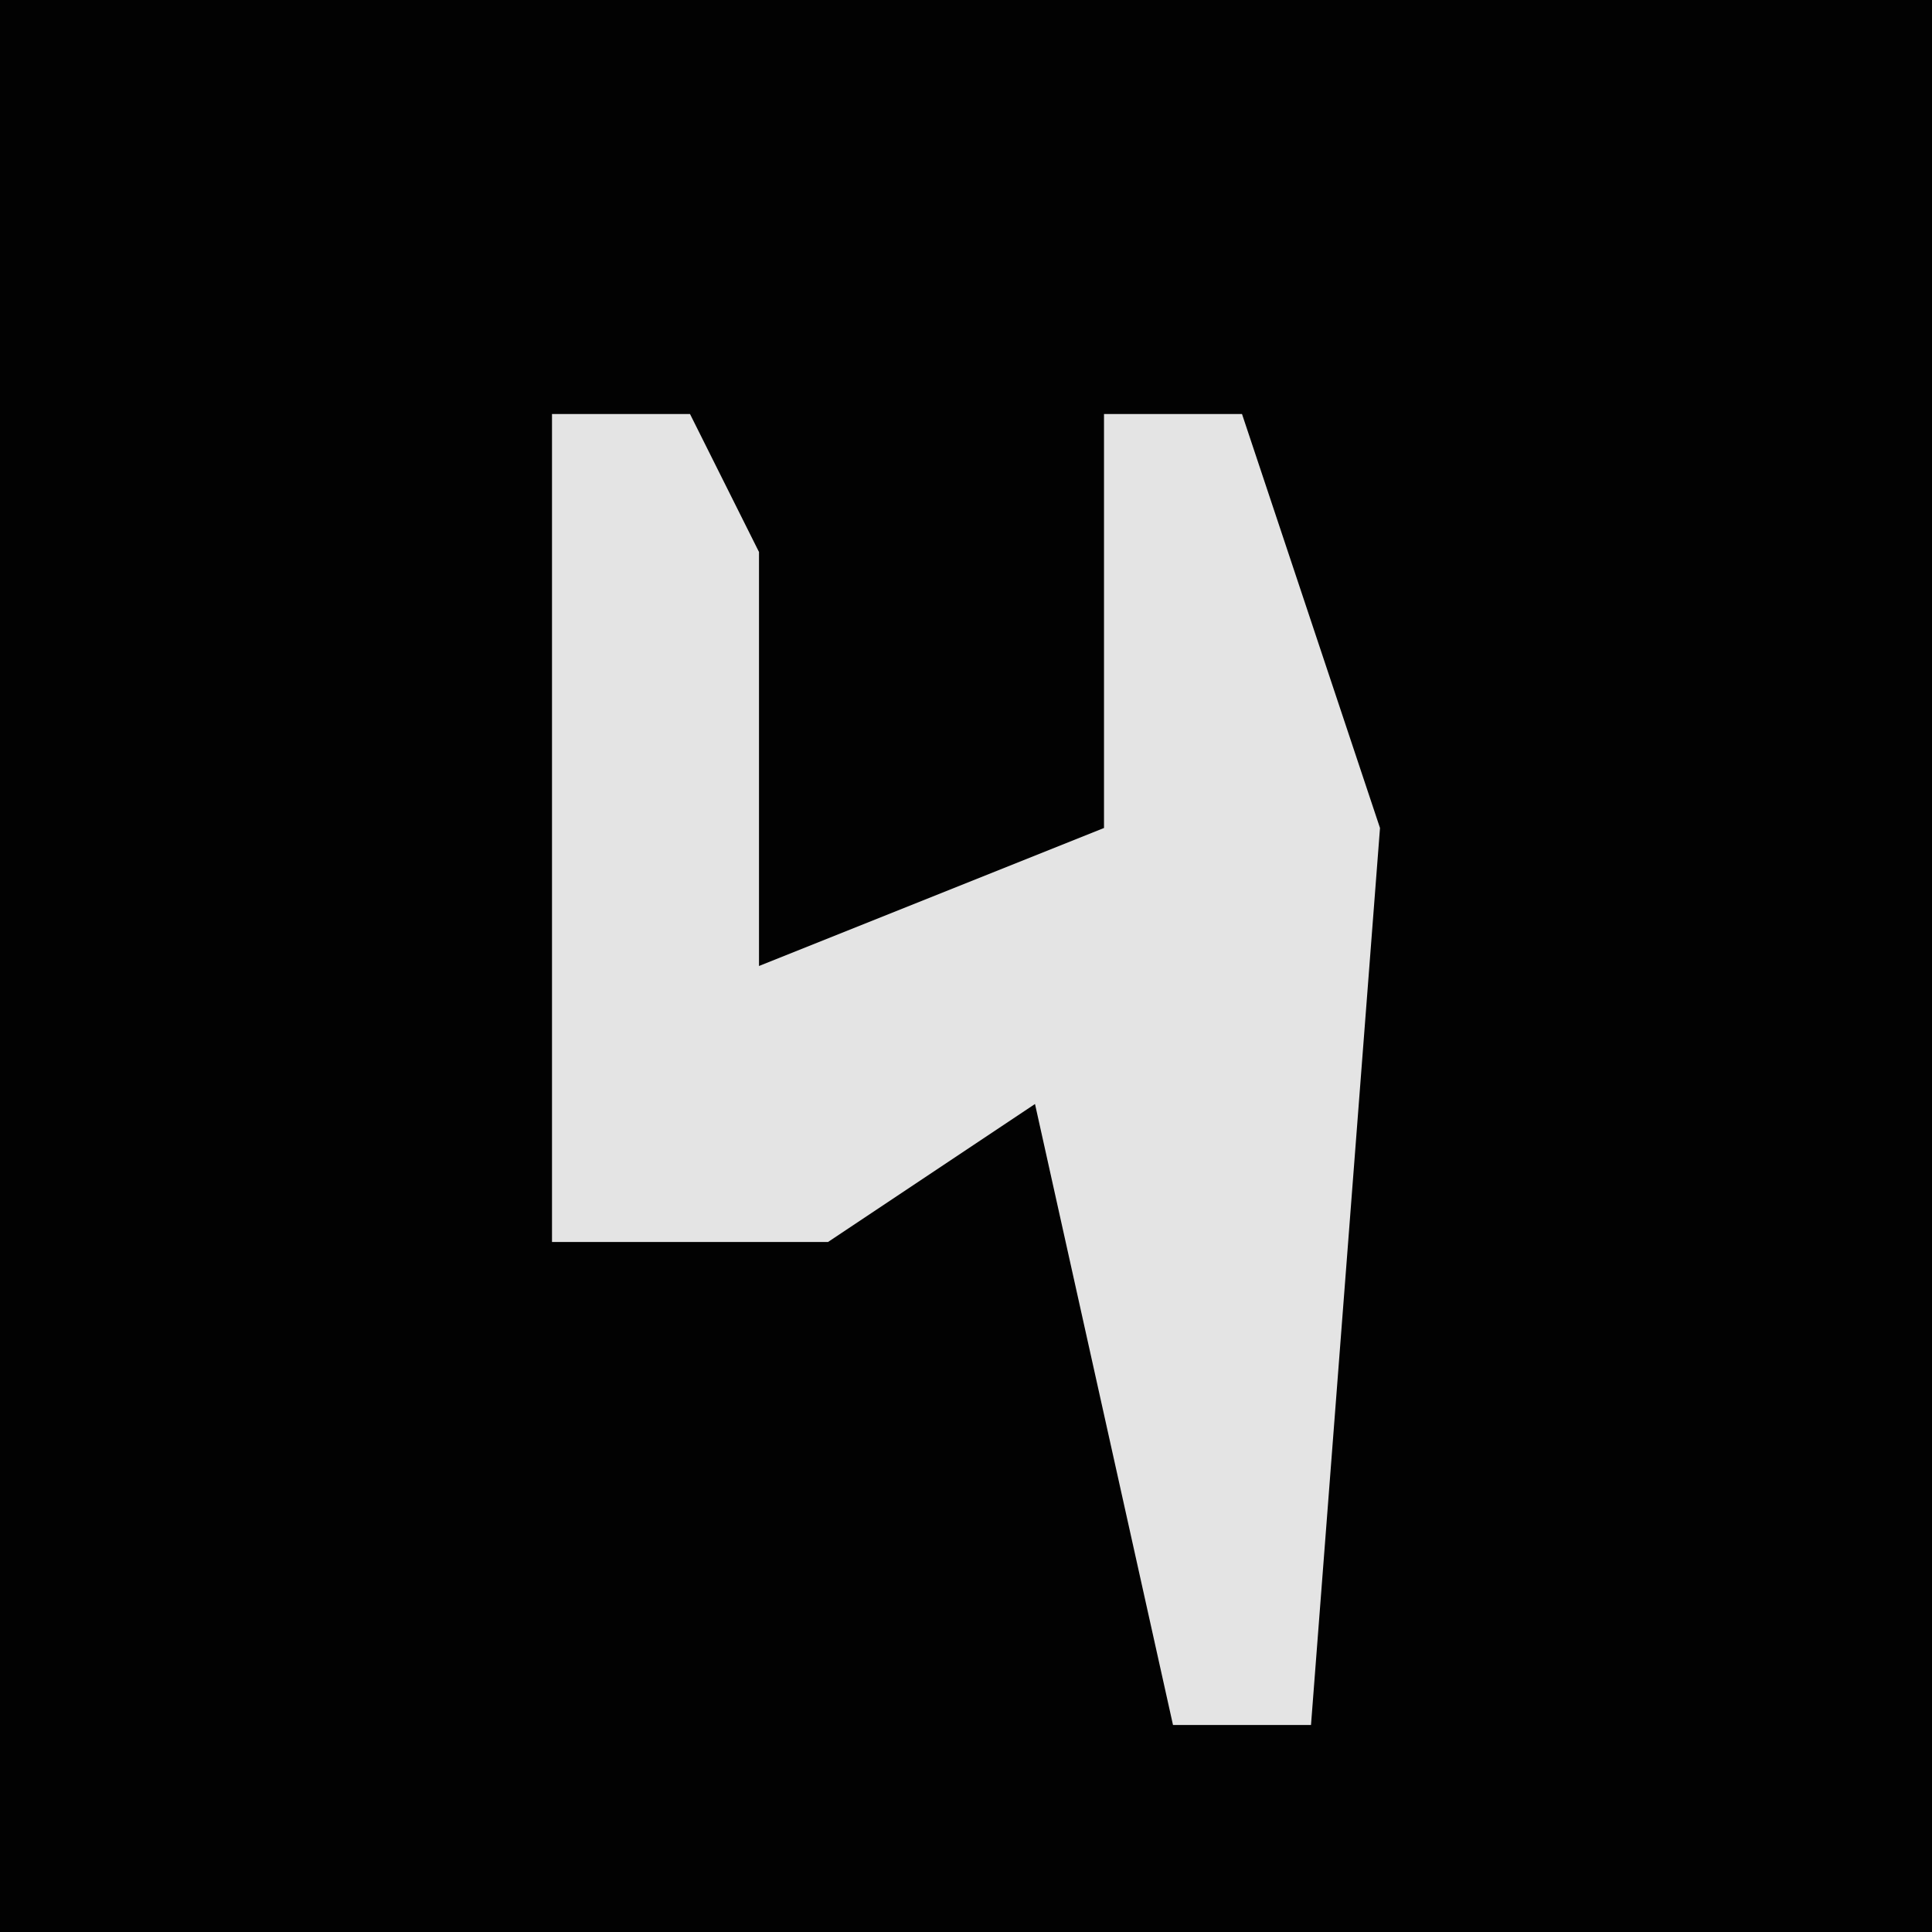 <?xml version="1.0" encoding="UTF-8"?>
<svg version="1.1" xmlns="http://www.w3.org/2000/svg" width="28" height="28">
<path d="M0,0 L28,0 L28,28 L0,28 Z " fill="#020202" transform="translate(0,0)"/>
<path d="M0,0 L2,0 L3,2 L3,8 L8,6 L8,0 L10,0 L12,6 L11,19 L9,19 L7,10 L4,12 L0,12 Z " fill="#E4E4E4" transform="translate(8,6)"/>
</svg>
